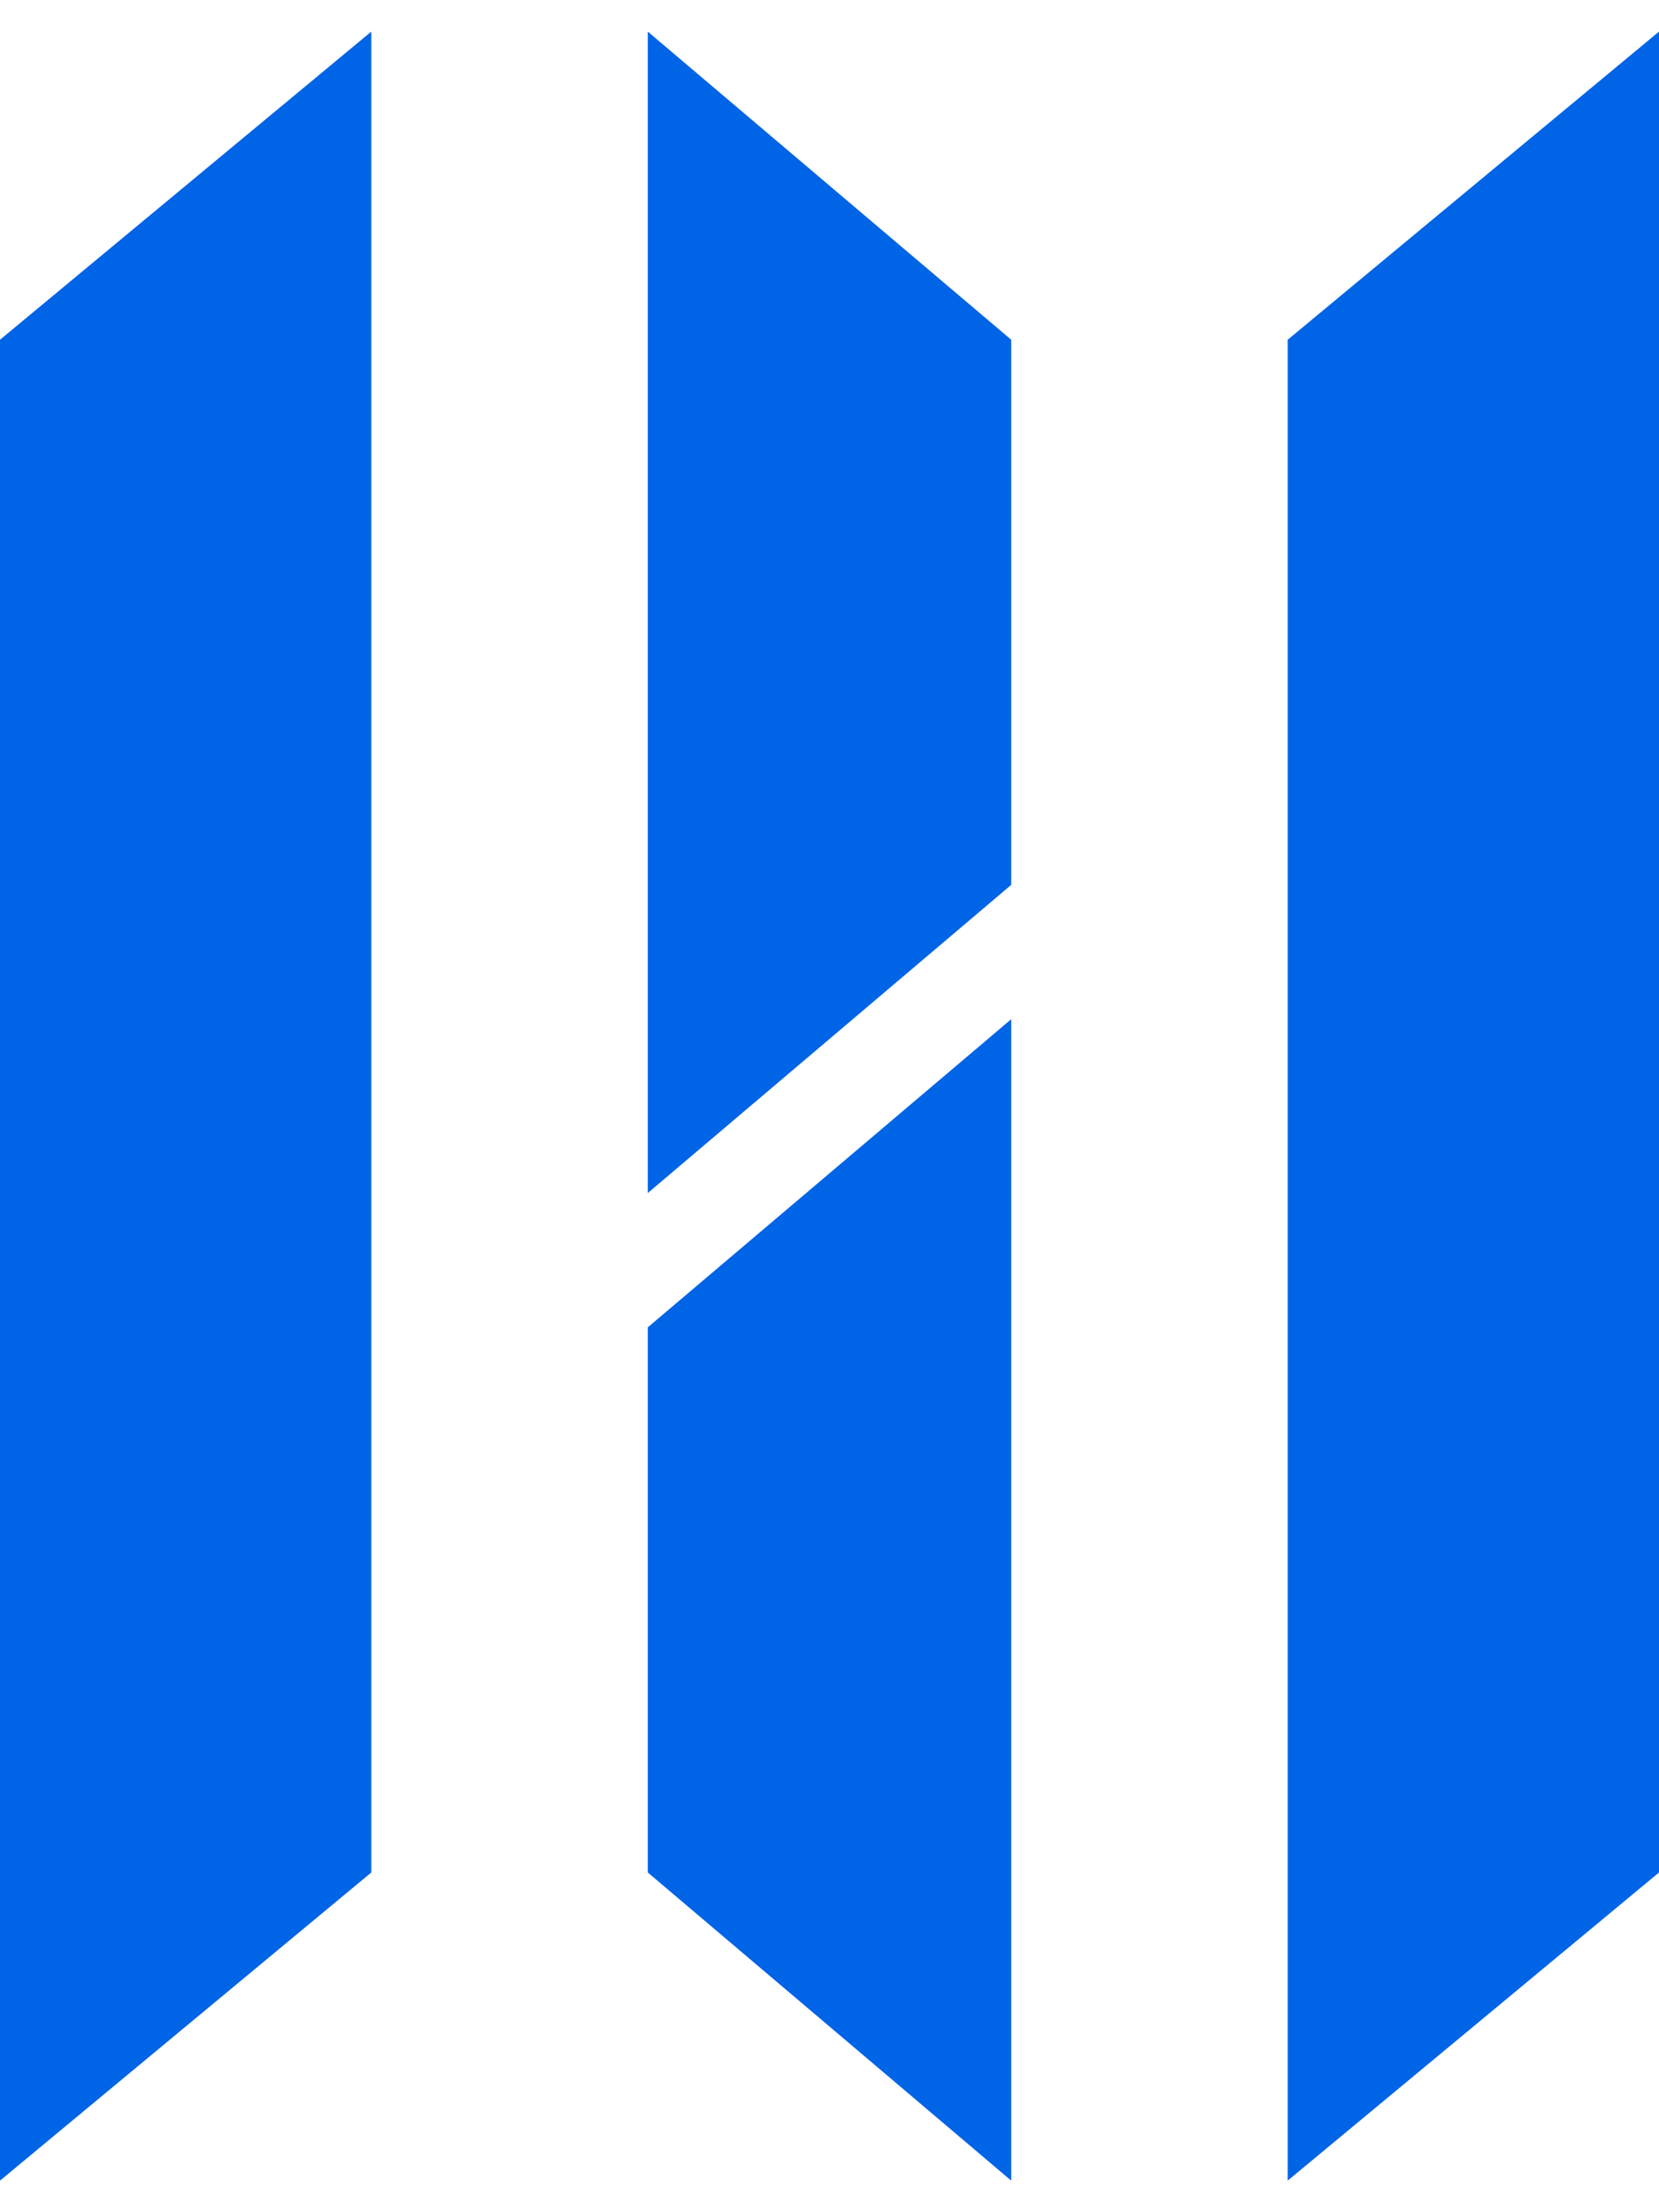 <svg xmlns="http://www.w3.org/2000/svg" viewBox="0 0 21 28" class="footer_logo" fill="#0064E6">
    <g fill-rule="evenodd" clip-rule="evenodd">
        <path d="M0 4.3v23.3l4.7-3.9V.4zM8.2.4v14.7l4.6-3.9V4.3zM12.8 12.9l-4.6 3.9v6.9l4.6 3.9zM16.3 4.3v23.3l4.7-3.9V.4z"></path>
    </g>
</svg>
